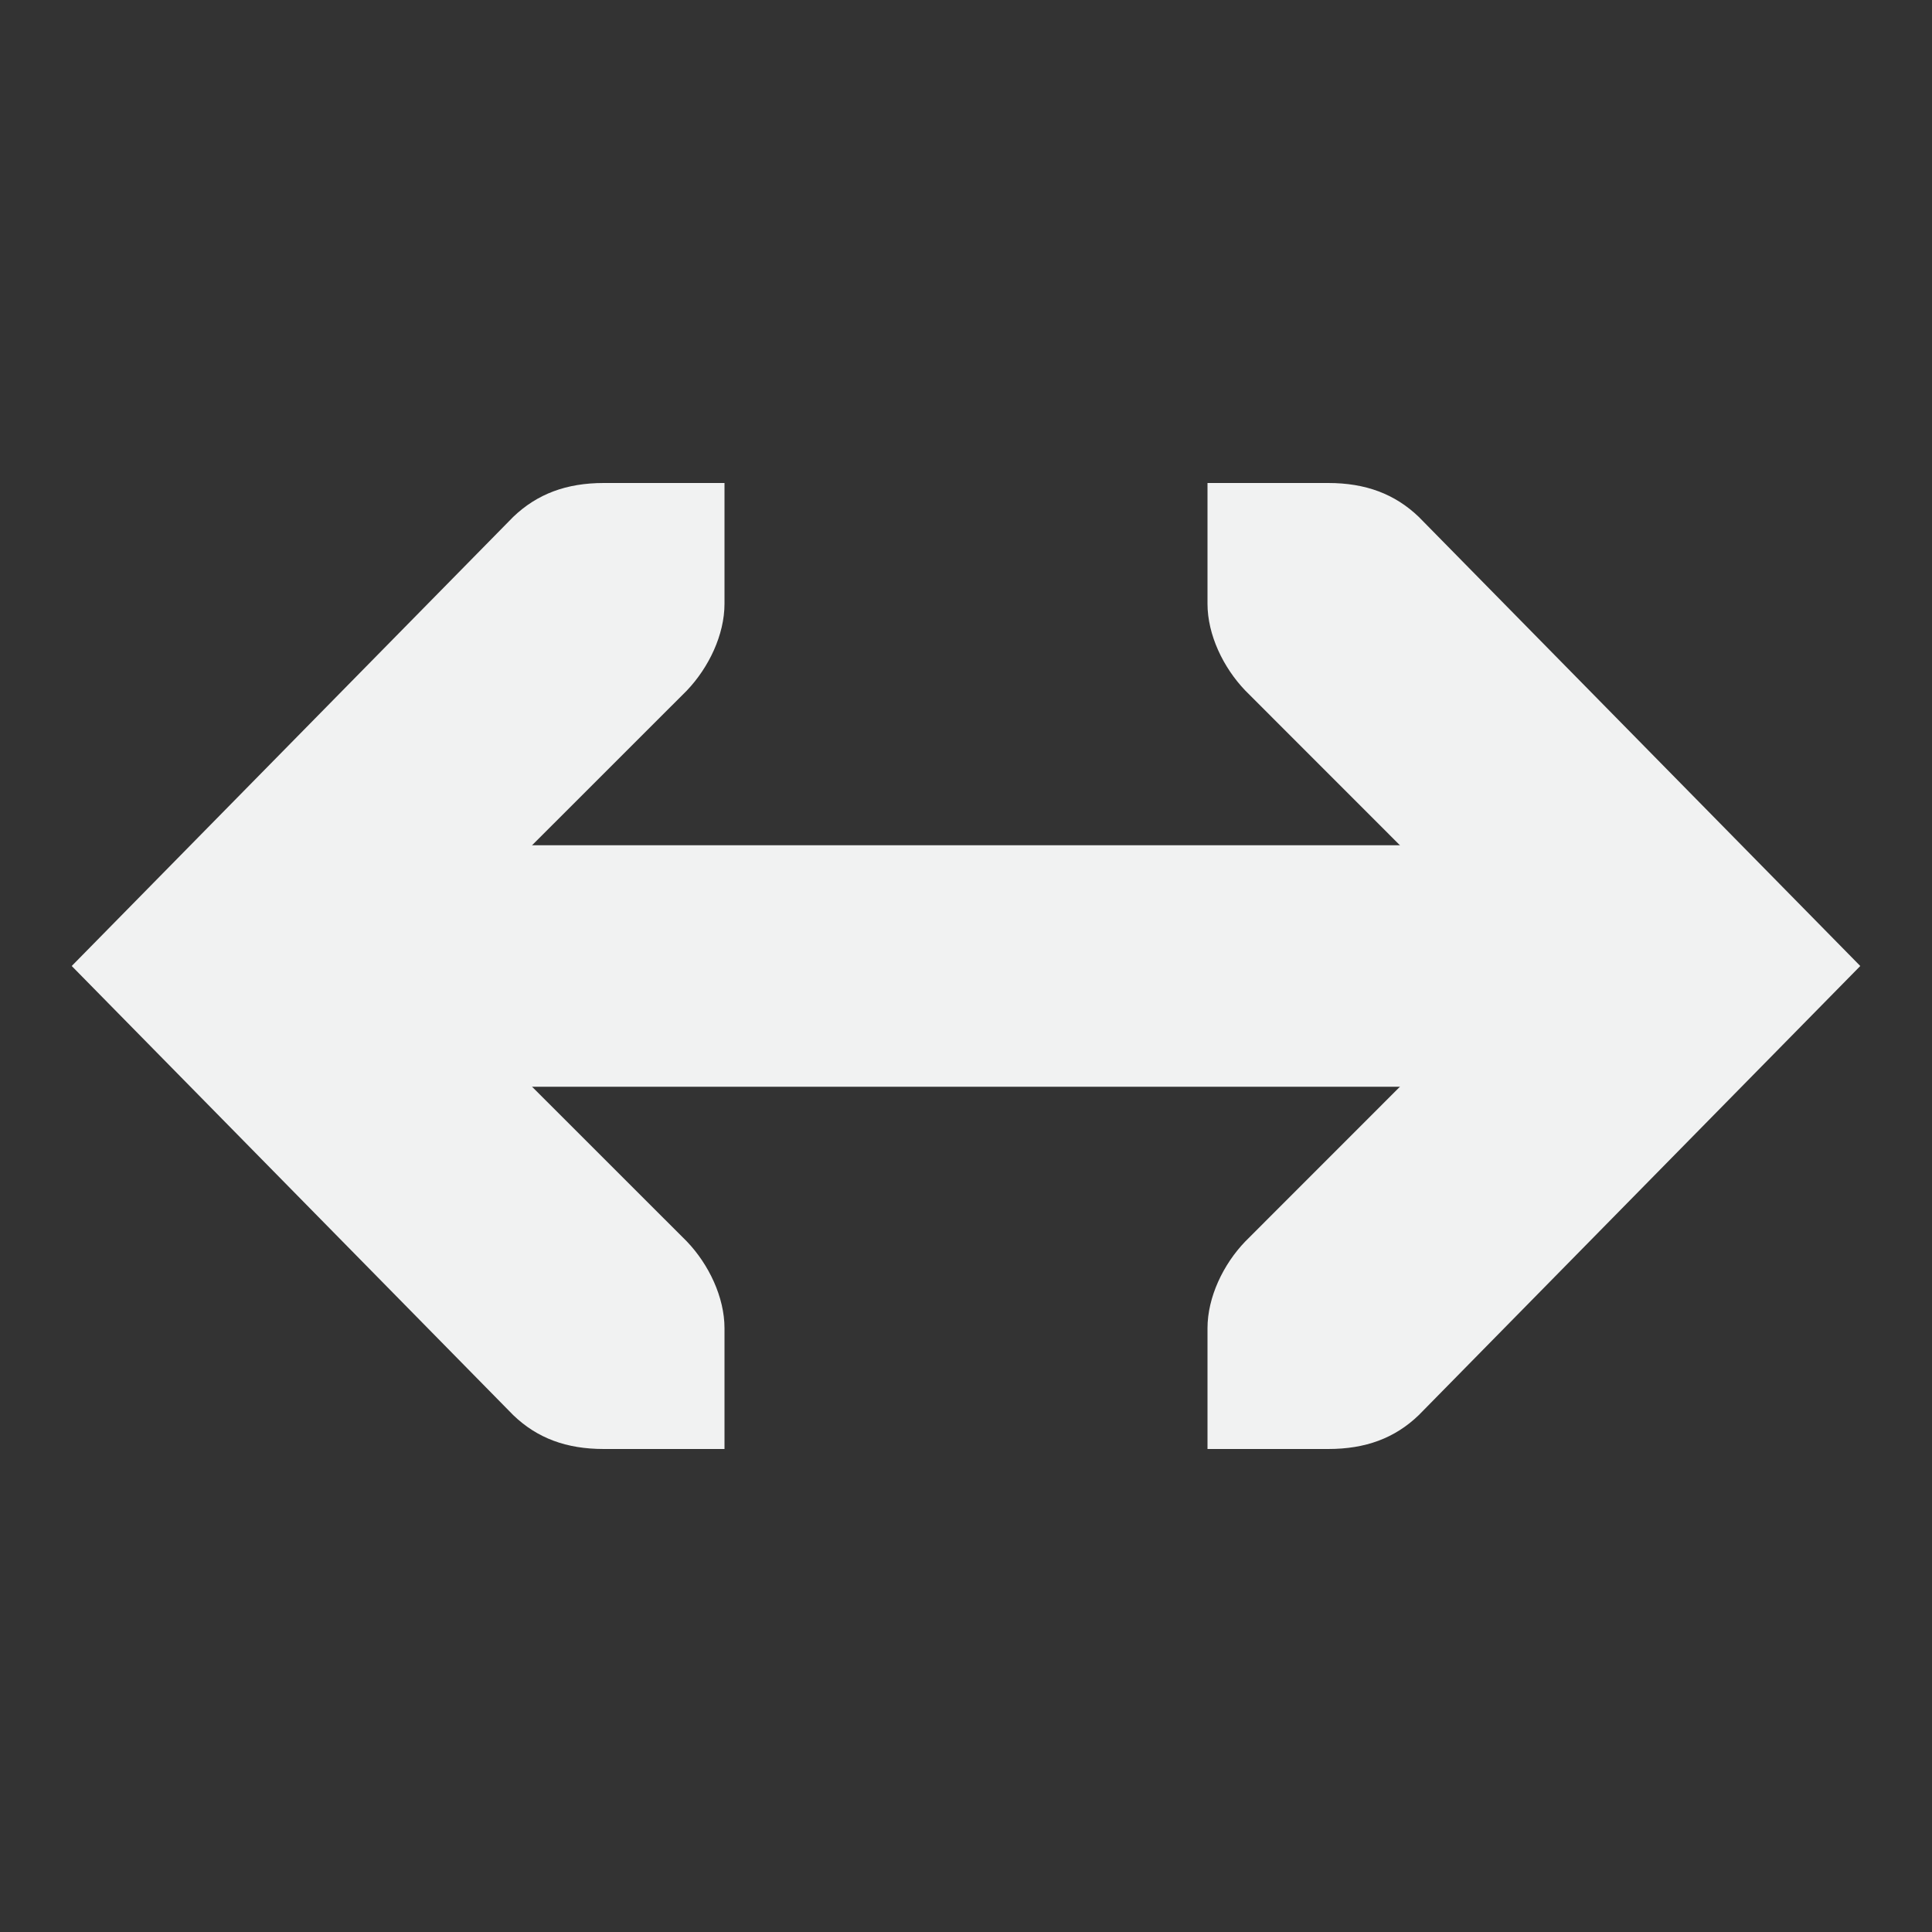 <svg xmlns="http://www.w3.org/2000/svg" viewBox="0 0 16 16">
    <rect x="0" y="0" width="16" height="16" fill="#333333" stroke="none"/>
    <path style="line-height:normal;-inkscape-font-specification:Sans;text-indent:0;text-align:start;text-decoration-line:none;text-transform:none;marker:none" d="M3 7v2h10V7z" color="#000" font-weight="400" font-family="Sans" overflow="visible" fill="#f1f2f2"/>
    <path style="line-height:normal;-inkscape-font-specification:'Bitstream Vera Sans';text-indent:0;text-align:start;text-decoration-line:none;text-transform:none;marker:none" d="M10 4v1c0 .257.13.528.313.719L12.593 8l-2.28 2.281c-.183.19-.313.462-.313.719v1h1c.31 0 .552-.09.75-.281L15.406 8 11.75 4.281C11.552 4.091 11.31 4 11 4zM6 4v1c0 .257-.13.528-.312.719L3.406 8l2.282 2.281c.182.19.312.462.312.719v1H5c-.31 0-.552-.09-.75-.281L.594 8 4.25 4.281C4.448 4.091 4.69 4 5 4z" color="#f1f2f2" font-weight="400" font-family="Bitstream Vera Sans" overflow="visible" fill="#f1f2f2"/>
</svg>
